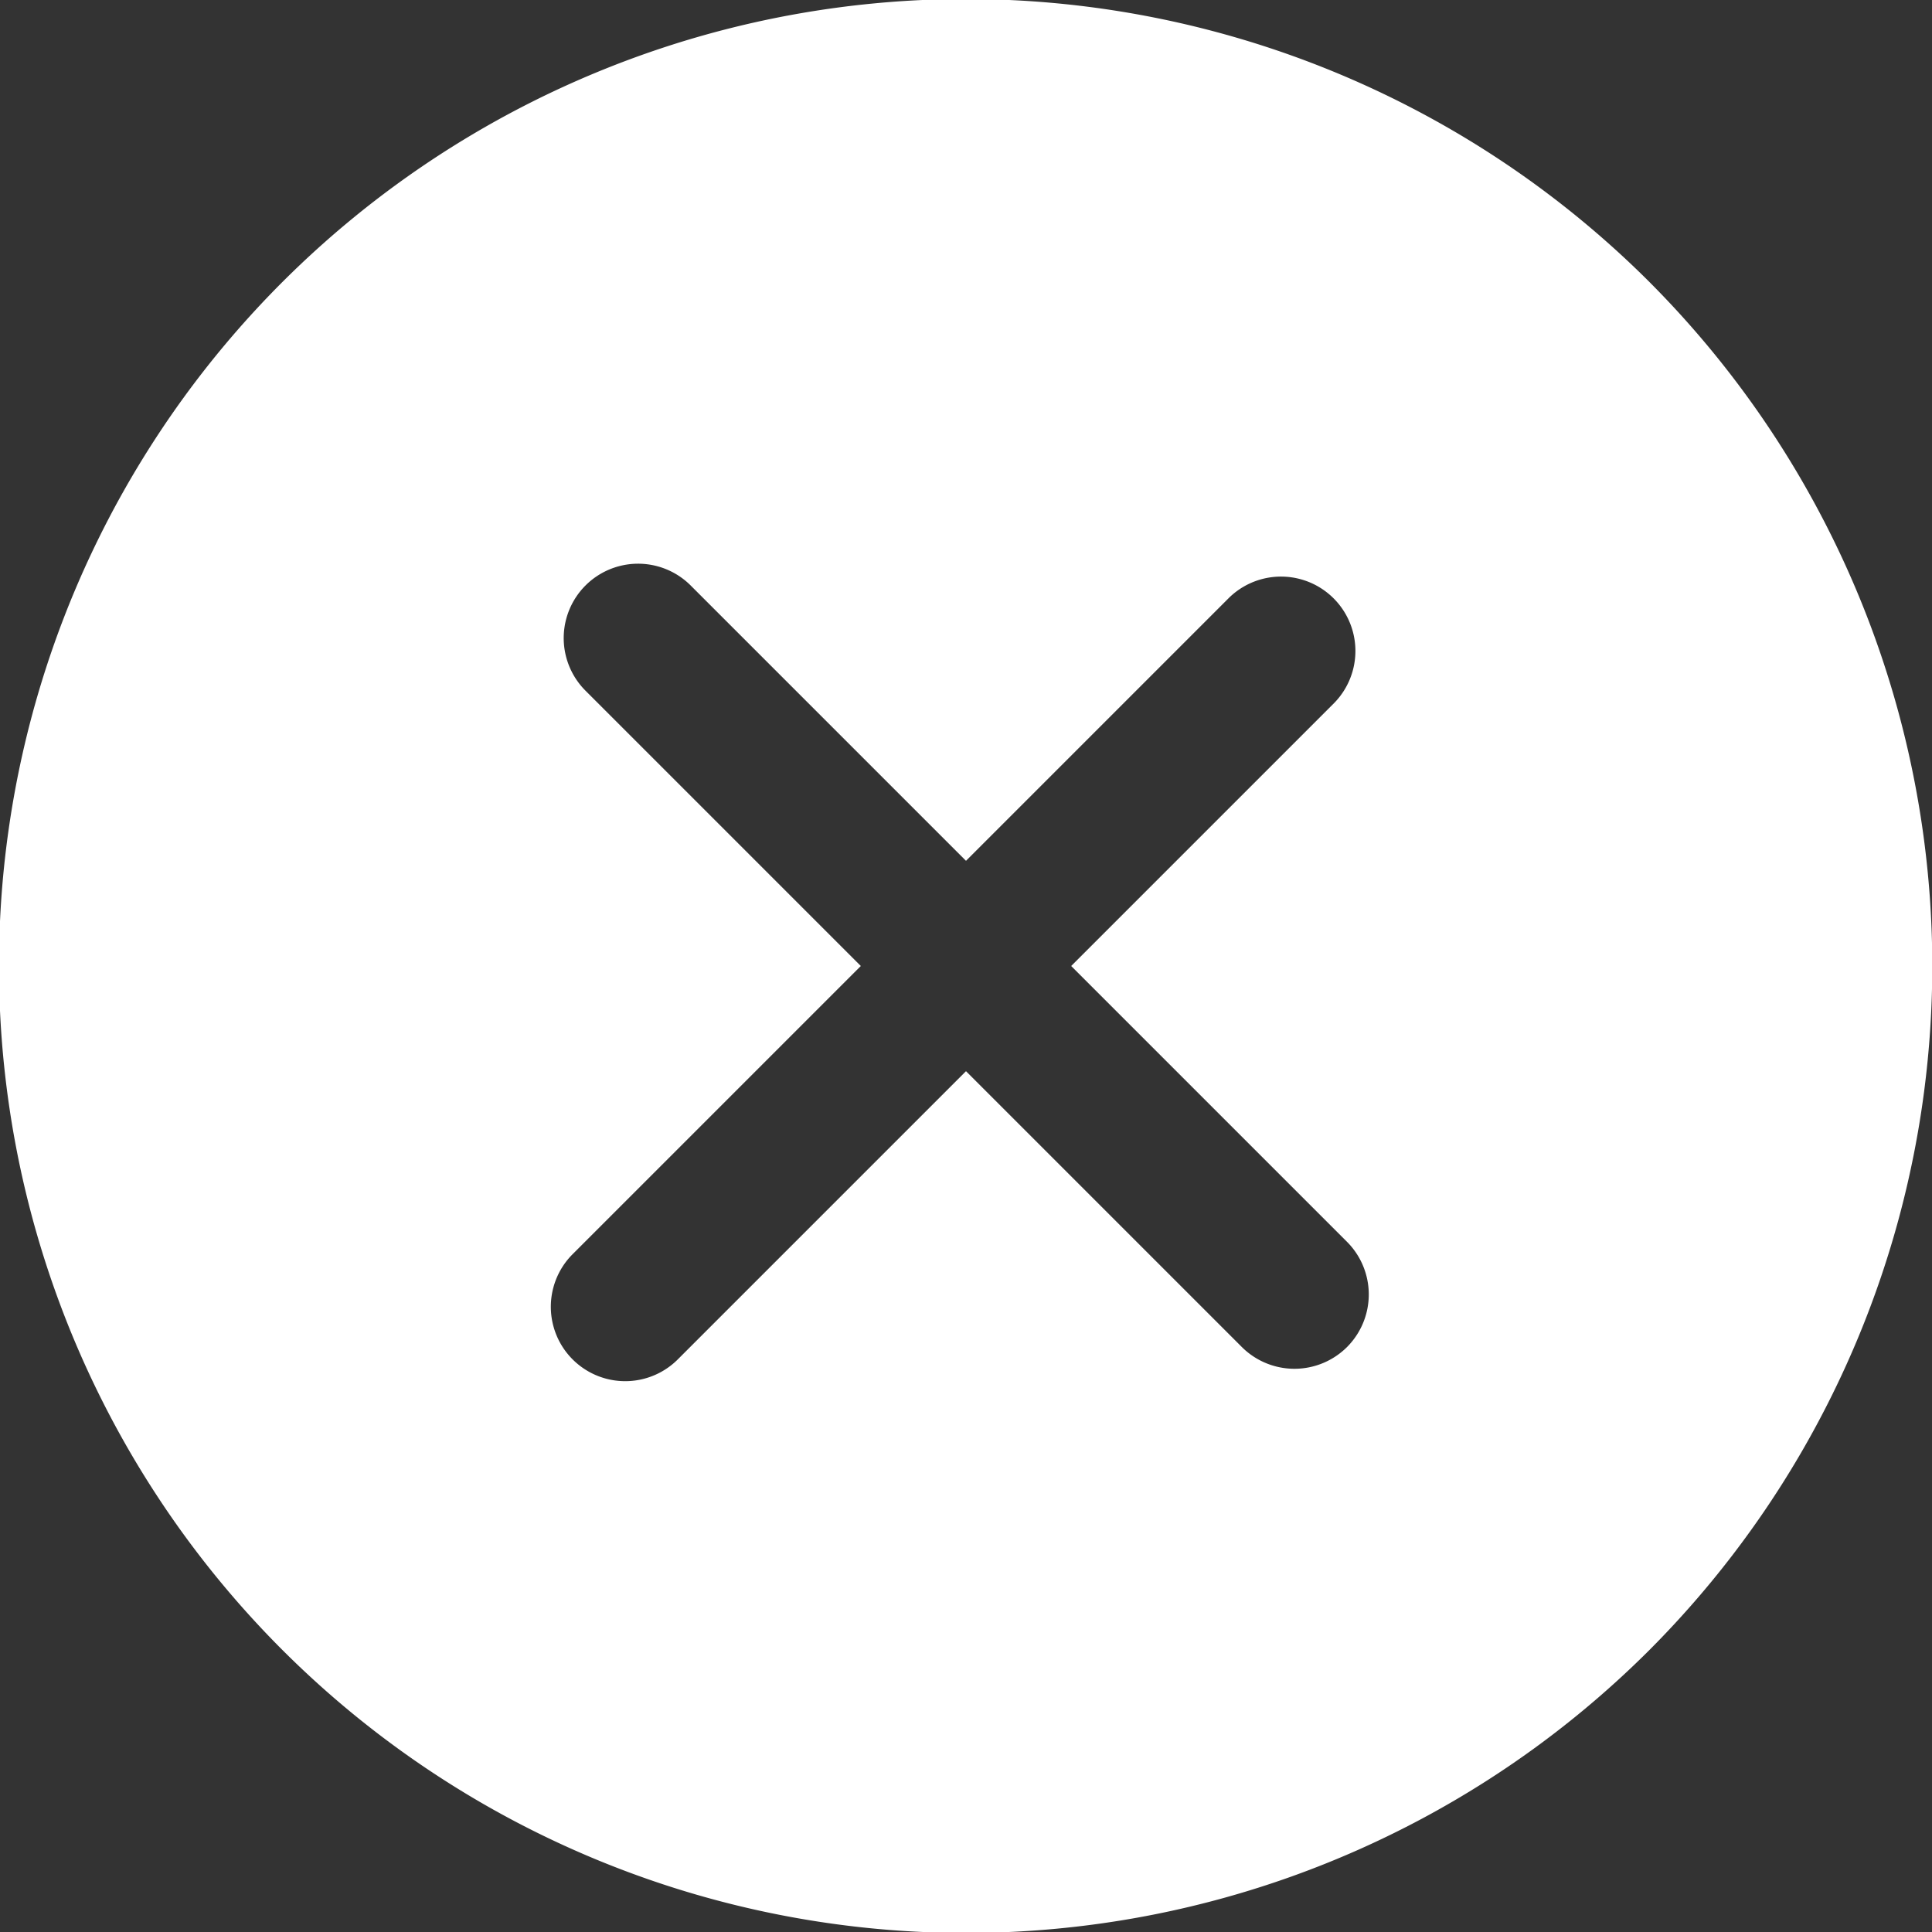 <svg xmlns="http://www.w3.org/2000/svg" width="18" height="18" viewBox="0 0 18 18">
  <rect x="0" y="0" width="18" height="18" fill="#333333" stroke="none"/>
<defs>
    <style>
      .cls-1 {
        fill: #fff;
        fill-rule: evenodd;
      }
    </style>
  </defs>
  <path id="Forma_1" data-name="Forma 1" class="cls-1" d="M1043.37,1026.63a9.009,9.009,0,1,0,0,12.74A9.023,9.023,0,0,0,1043.37,1026.63Zm-2.82,9.92a0.694,0.694,0,0,1-.98,0l-2.57-2.57-2.69,2.69a0.693,0.693,0,0,1-.98-0.98l2.69-2.69-2.57-2.57a0.693,0.693,0,0,1,.98-0.98l2.57,2.57,2.45-2.45a0.693,0.693,0,0,1,.98.98l-2.45,2.45,2.57,2.57A0.694,0.694,0,0,1,1040.55,1036.55Z" transform="translate(-1028 -1024)"/>
</svg>
